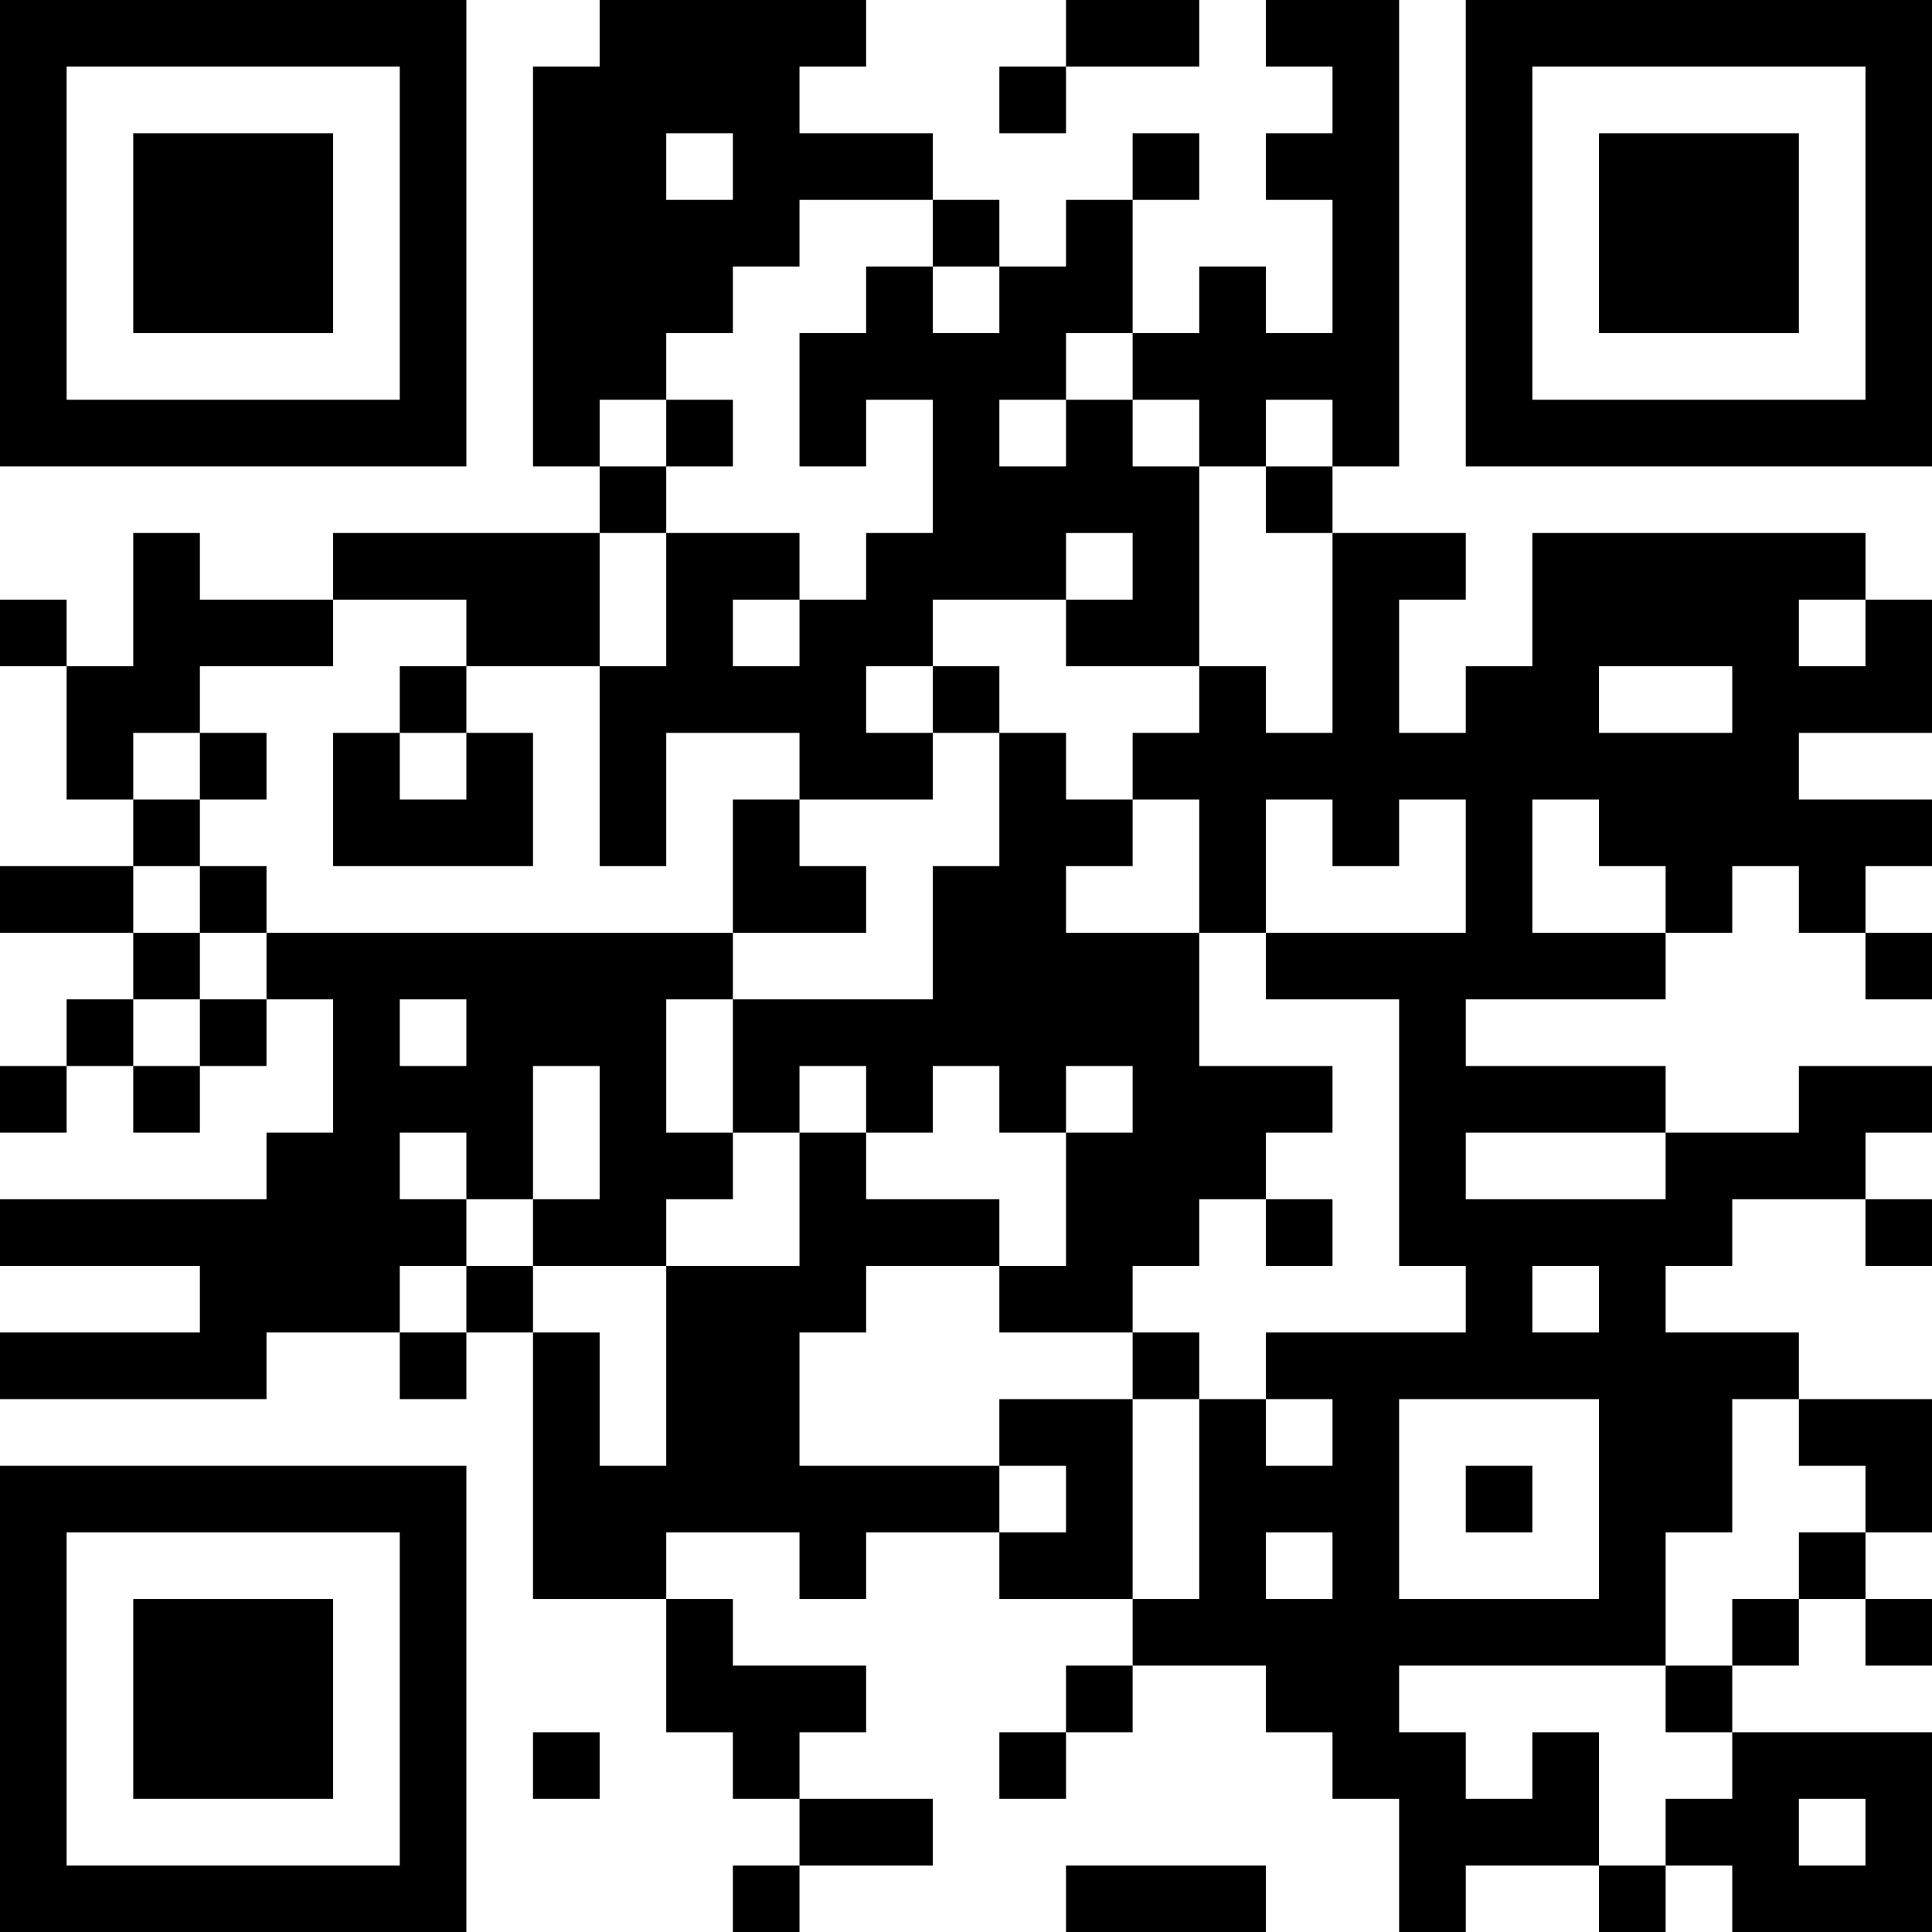 <?xml version="1.0" encoding="UTF-8"?>
<svg xmlns="http://www.w3.org/2000/svg" version="1.1" width="200" height="200" viewBox="0 0 200 200"><rect x="0" y="0" width="200" height="200" fill="#ffffff"/><g transform="scale(6.897)"><g transform="translate(0,0)"><path fill-rule="evenodd" d="M9 0L9 1L8 1L8 7L9 7L9 8L5 8L5 9L3 9L3 8L2 8L2 10L1 10L1 9L0 9L0 10L1 10L1 12L2 12L2 13L0 13L0 14L2 14L2 15L1 15L1 16L0 16L0 17L1 17L1 16L2 16L2 17L3 17L3 16L4 16L4 15L5 15L5 17L4 17L4 18L0 18L0 19L3 19L3 20L0 20L0 21L4 21L4 20L6 20L6 21L7 21L7 20L8 20L8 24L10 24L10 26L11 26L11 27L12 27L12 28L11 28L11 29L12 29L12 28L14 28L14 27L12 27L12 26L13 26L13 25L11 25L11 24L10 24L10 23L12 23L12 24L13 24L13 23L15 23L15 24L17 24L17 25L16 25L16 26L15 26L15 27L16 27L16 26L17 26L17 25L19 25L19 26L20 26L20 27L21 27L21 29L22 29L22 28L24 28L24 29L25 29L25 28L26 28L26 29L29 29L29 26L26 26L26 25L27 25L27 24L28 24L28 25L29 25L29 24L28 24L28 23L29 23L29 21L27 21L27 20L25 20L25 19L26 19L26 18L28 18L28 19L29 19L29 18L28 18L28 17L29 17L29 16L27 16L27 17L25 17L25 16L22 16L22 15L25 15L25 14L26 14L26 13L27 13L27 14L28 14L28 15L29 15L29 14L28 14L28 13L29 13L29 12L27 12L27 11L29 11L29 9L28 9L28 8L23 8L23 10L22 10L22 11L21 11L21 9L22 9L22 8L20 8L20 7L21 7L21 0L19 0L19 1L20 1L20 2L19 2L19 3L20 3L20 5L19 5L19 4L18 4L18 5L17 5L17 3L18 3L18 2L17 2L17 3L16 3L16 4L15 4L15 3L14 3L14 2L12 2L12 1L13 1L13 0ZM16 0L16 1L15 1L15 2L16 2L16 1L18 1L18 0ZM10 2L10 3L11 3L11 2ZM12 3L12 4L11 4L11 5L10 5L10 6L9 6L9 7L10 7L10 8L9 8L9 10L7 10L7 9L5 9L5 10L3 10L3 11L2 11L2 12L3 12L3 13L2 13L2 14L3 14L3 15L2 15L2 16L3 16L3 15L4 15L4 14L11 14L11 15L10 15L10 17L11 17L11 18L10 18L10 19L8 19L8 18L9 18L9 16L8 16L8 18L7 18L7 17L6 17L6 18L7 18L7 19L6 19L6 20L7 20L7 19L8 19L8 20L9 20L9 22L10 22L10 19L12 19L12 17L13 17L13 18L15 18L15 19L13 19L13 20L12 20L12 22L15 22L15 23L16 23L16 22L15 22L15 21L17 21L17 24L18 24L18 21L19 21L19 22L20 22L20 21L19 21L19 20L22 20L22 19L21 19L21 15L19 15L19 14L22 14L22 12L21 12L21 13L20 13L20 12L19 12L19 14L18 14L18 12L17 12L17 11L18 11L18 10L19 10L19 11L20 11L20 8L19 8L19 7L20 7L20 6L19 6L19 7L18 7L18 6L17 6L17 5L16 5L16 6L15 6L15 7L16 7L16 6L17 6L17 7L18 7L18 10L16 10L16 9L17 9L17 8L16 8L16 9L14 9L14 10L13 10L13 11L14 11L14 12L12 12L12 11L10 11L10 13L9 13L9 10L10 10L10 8L12 8L12 9L11 9L11 10L12 10L12 9L13 9L13 8L14 8L14 6L13 6L13 7L12 7L12 5L13 5L13 4L14 4L14 5L15 5L15 4L14 4L14 3ZM10 6L10 7L11 7L11 6ZM27 9L27 10L28 10L28 9ZM6 10L6 11L5 11L5 13L8 13L8 11L7 11L7 10ZM14 10L14 11L15 11L15 13L14 13L14 15L11 15L11 17L12 17L12 16L13 16L13 17L14 17L14 16L15 16L15 17L16 17L16 19L15 19L15 20L17 20L17 21L18 21L18 20L17 20L17 19L18 19L18 18L19 18L19 19L20 19L20 18L19 18L19 17L20 17L20 16L18 16L18 14L16 14L16 13L17 13L17 12L16 12L16 11L15 11L15 10ZM24 10L24 11L26 11L26 10ZM3 11L3 12L4 12L4 11ZM6 11L6 12L7 12L7 11ZM11 12L11 14L13 14L13 13L12 13L12 12ZM23 12L23 14L25 14L25 13L24 13L24 12ZM3 13L3 14L4 14L4 13ZM6 15L6 16L7 16L7 15ZM16 16L16 17L17 17L17 16ZM22 17L22 18L25 18L25 17ZM23 19L23 20L24 20L24 19ZM21 21L21 24L24 24L24 21ZM26 21L26 23L25 23L25 25L21 25L21 26L22 26L22 27L23 27L23 26L24 26L24 28L25 28L25 27L26 27L26 26L25 26L25 25L26 25L26 24L27 24L27 23L28 23L28 22L27 22L27 21ZM22 22L22 23L23 23L23 22ZM19 23L19 24L20 24L20 23ZM8 26L8 27L9 27L9 26ZM27 27L27 28L28 28L28 27ZM16 28L16 29L19 29L19 28ZM0 0L0 7L7 7L7 0ZM1 1L1 6L6 6L6 1ZM2 2L2 5L5 5L5 2ZM22 0L22 7L29 7L29 0ZM23 1L23 6L28 6L28 1ZM24 2L24 5L27 5L27 2ZM0 22L0 29L7 29L7 22ZM1 23L1 28L6 28L6 23ZM2 24L2 27L5 27L5 24Z" fill="#000000"/></g></g></svg>
